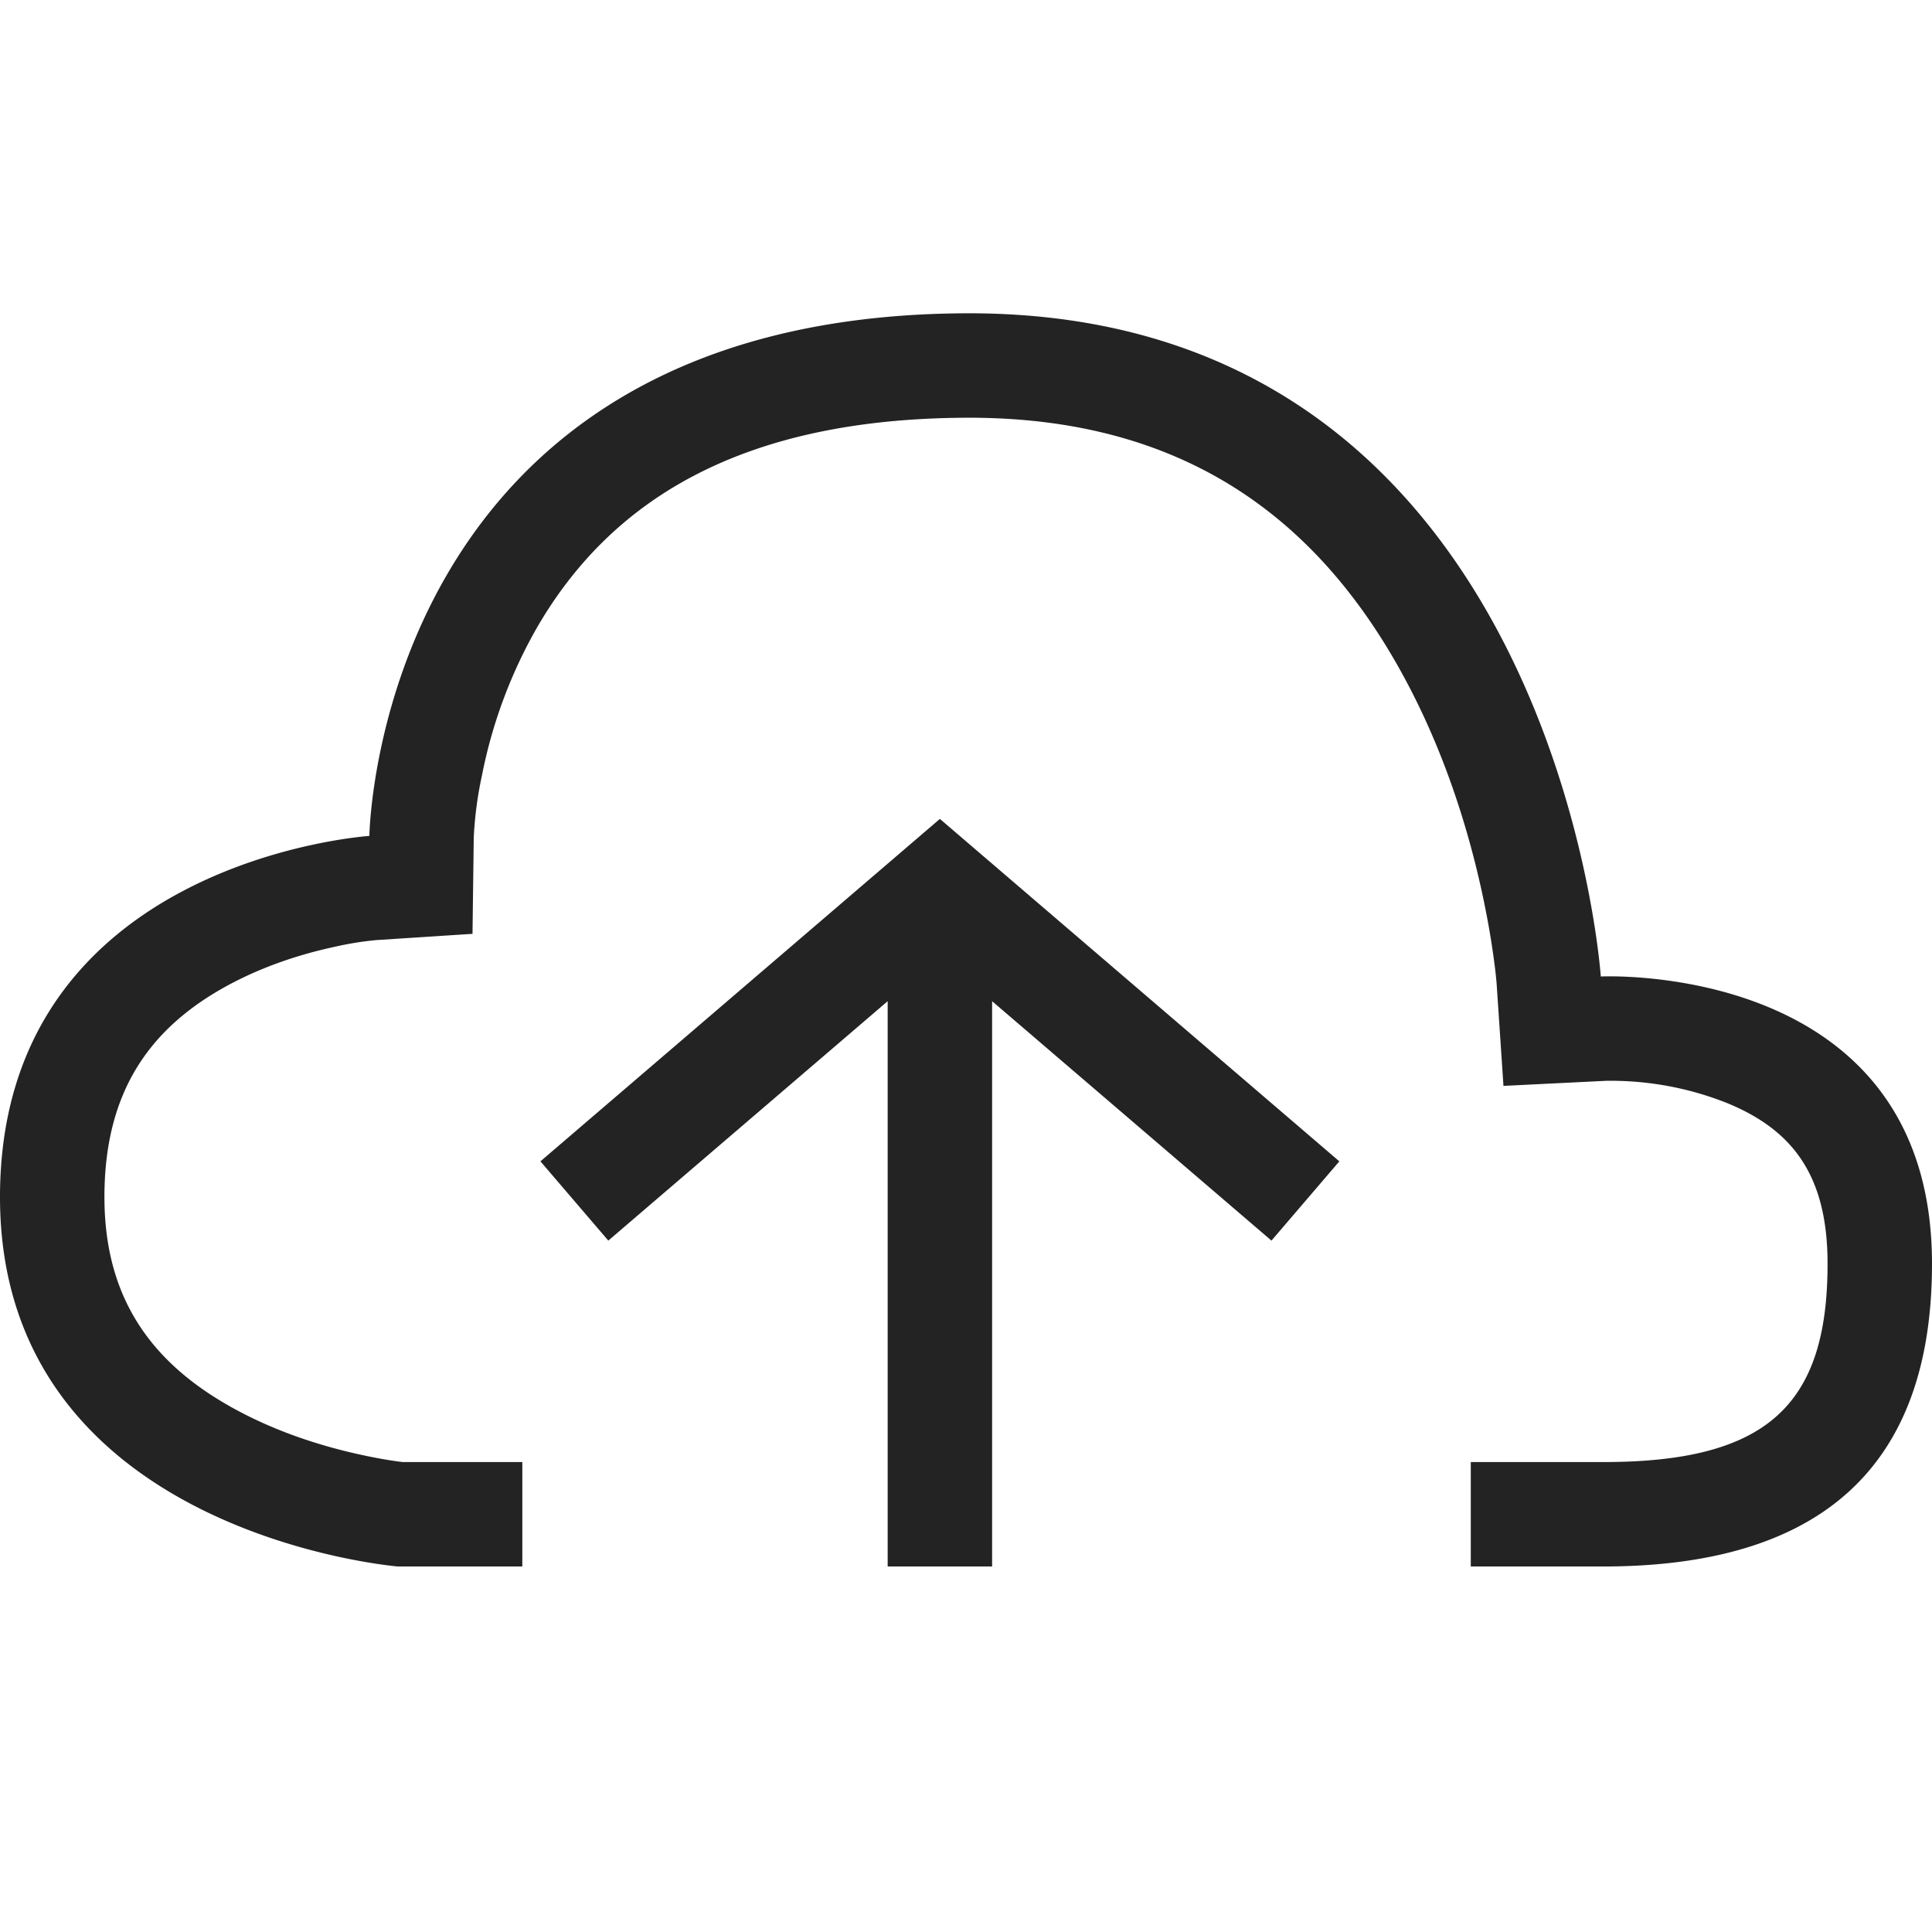 <svg width="37px" height="37px" viewBox="0 0 37 37" xmlns="http://www.w3.org/2000/svg">
    <title>
        cloud-upload-m-l
    </title>
    <path d="M19 19.174V30h-2V19.174l-5.35 4.585-1.3-1.518L18 15.683l7.65 6.558-1.3 1.518L19 19.174zM7.716 28h2.287v2H7.622S0 29.38 0 22.925c0-6.456 7.074-6.916 7.074-6.916S7.203 6.045 18.5 6c11.297-.045 12.157 12.701 12.157 12.701S37 18.388 37 24.203c0 3.877-2.114 5.81-6.343 5.797h-2.49v-2h2.496c3.159.01 4.337-1.068 4.337-3.797 0-1.685-.662-2.562-1.929-3.08a6.028 6.028 0 0 0-2.318-.424l-1.96.097-.131-1.96a7.953 7.953 0 0 0-.047-.421c-.05-.382-.123-.812-.223-1.278-.286-1.33-.727-2.657-1.35-3.878-1.712-3.356-4.4-5.275-8.534-5.259-4.22.017-6.765 1.508-8.219 4.01a9.32 9.32 0 0 0-1.057 2.831 7.264 7.264 0 0 0-.159 1.193l-.024 1.85-1.846.12a6.282 6.282 0 0 0-.81.132c-.666.144-1.33.37-1.932.683C2.873 19.647 2 20.899 2 22.925c0 1.995.955 3.286 2.712 4.173.672.34 1.411.587 2.153.752.383.085.68.131.85.15z" fill="#232323"/>
</svg>
